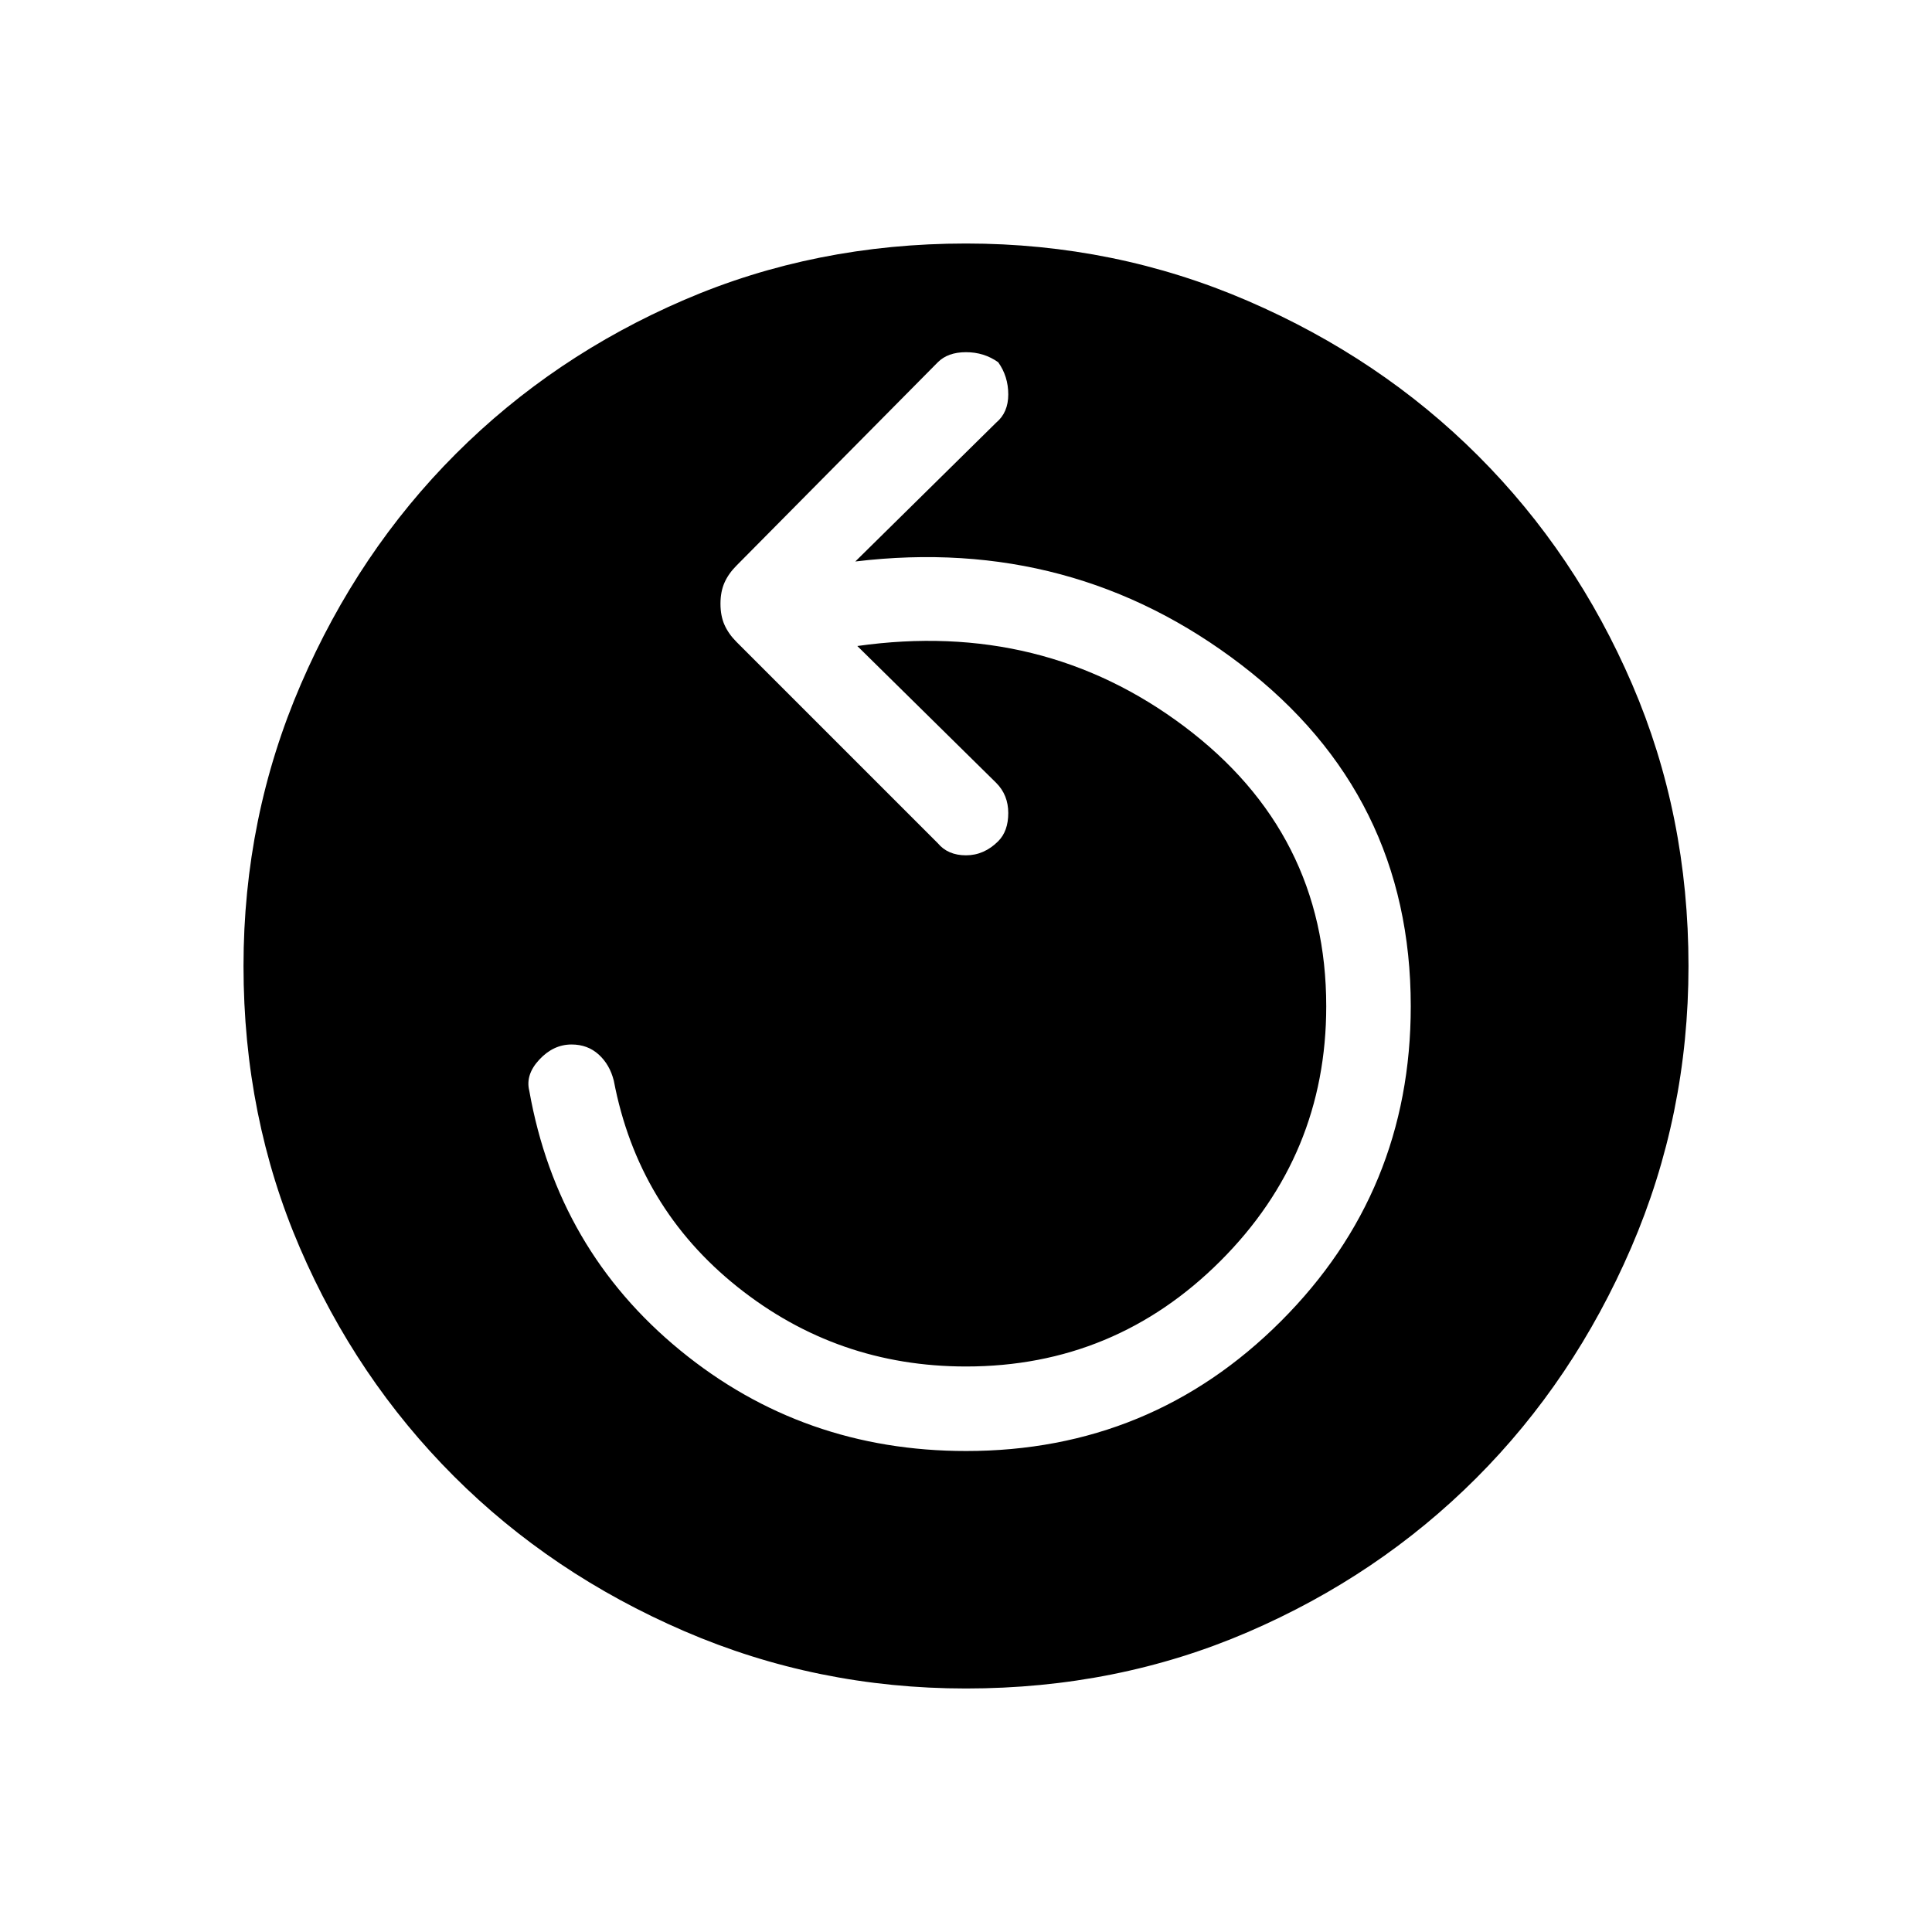 <svg xmlns="http://www.w3.org/2000/svg" height="48" width="48"><path d="M24 36.05q4.6 0 7.825-3.225Q35.05 29.6 35.05 25q0-5.25-4.2-8.475-4.2-3.225-9.6-2.575l3.5-3.45q.3-.25.3-.7 0-.45-.25-.8-.35-.25-.8-.25-.45 0-.7.25l-5 5.05q-.2.2-.3.425-.1.225-.1.525 0 .3.1.525.1.225.3.425l5 5q.25.3.7.3.45 0 .8-.35.25-.25.25-.7 0-.45-.3-.75l-3.45-3.4q4.6-.65 8.125 2Q32.95 20.7 32.95 25q0 3.7-2.625 6.325T24 33.95q-3.2 0-5.675-1.975Q15.85 30 15.25 26.85q-.1-.4-.375-.65t-.675-.25q-.45 0-.8.375-.35.375-.25.775.7 3.95 3.75 6.45t7.1 2.5Zm0 5.9q-3.7 0-7-1.425t-5.725-3.85Q8.85 34.25 7.45 31q-1.4-3.25-1.4-7 0-3.7 1.425-7t3.85-5.725Q13.75 8.85 17 7.45q3.25-1.4 7-1.4 3.7 0 7 1.425t5.725 3.85Q39.15 13.75 40.55 17q1.4 3.25 1.4 7 0 3.7-1.425 7t-3.85 5.725Q34.25 39.15 31 40.55q-3.25 1.4-7 1.4Z"/></svg>